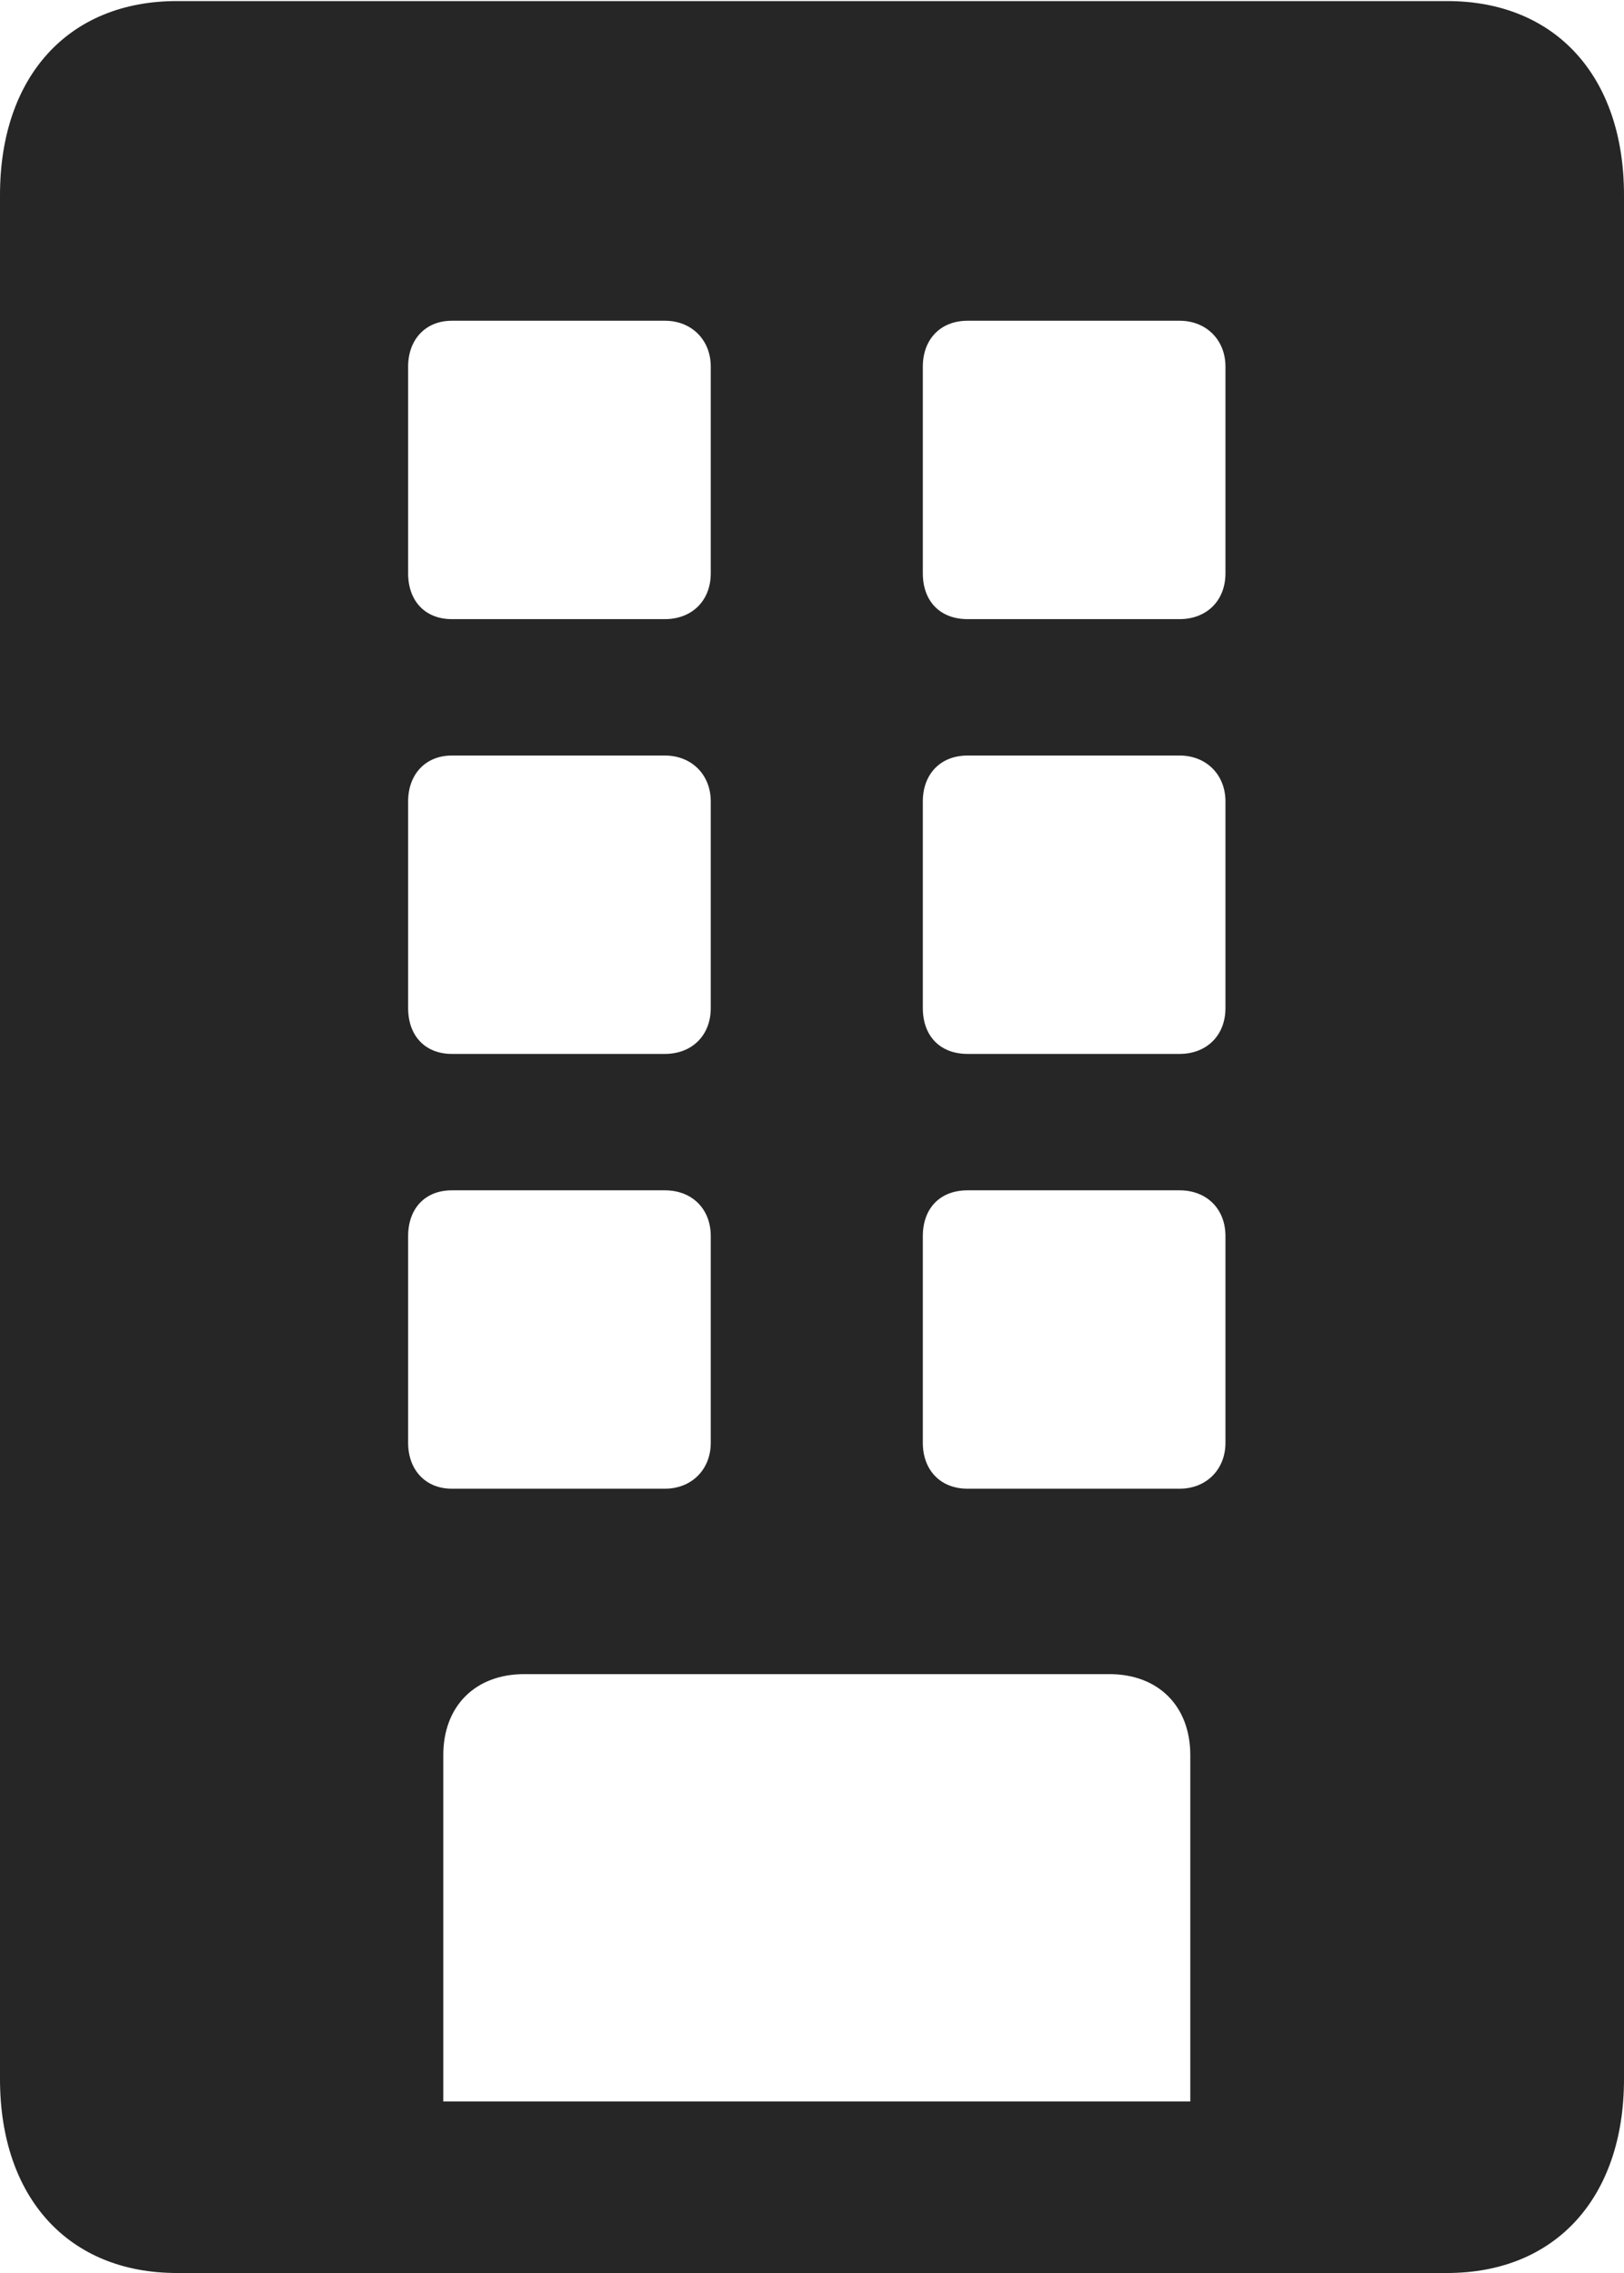<?xml version="1.0" encoding="UTF-8"?>
<!--Generator: Apple Native CoreSVG 232.5-->
<!DOCTYPE svg
PUBLIC "-//W3C//DTD SVG 1.1//EN"
       "http://www.w3.org/Graphics/SVG/1.1/DTD/svg11.dtd">
<svg version="1.1" xmlns="http://www.w3.org/2000/svg" xmlns:xlink="http://www.w3.org/1999/xlink" width="74.414" height="104.15">
 <g>
  <rect height="104.15" opacity="0" width="74.414" x="0" y="0"/>
  <path d="M0 95.264C0 100.684 3.125 104.15 8.105 104.15L66.309 104.15C71.289 104.15 74.414 100.684 74.414 95.264L74.414 8.936C74.414 3.516 71.289 0.049 66.309 0.049L8.105 0.049C3.125 0.049 0 3.516 0 8.936ZM20.312 96.289L20.312 80.42C20.312 78.174 21.777 76.709 24.023 76.709L50.83 76.709C53.076 76.709 54.541 78.174 54.541 80.42L54.541 96.289ZM18.701 26.27L18.701 16.797C18.701 15.576 19.482 14.697 20.703 14.697L30.469 14.697C31.689 14.697 32.568 15.576 32.568 16.797L32.568 26.27C32.568 27.539 31.689 28.369 30.469 28.369L20.703 28.369C19.482 28.369 18.701 27.539 18.701 26.27ZM42.285 26.27L42.285 16.797C42.285 15.576 43.066 14.697 44.336 14.697L54.053 14.697C55.273 14.697 56.152 15.576 56.152 16.797L56.152 26.27C56.152 27.539 55.273 28.369 54.053 28.369L44.336 28.369C43.066 28.369 42.285 27.539 42.285 26.27ZM18.701 46.191L18.701 36.719C18.701 35.498 19.482 34.619 20.703 34.619L30.469 34.619C31.689 34.619 32.568 35.498 32.568 36.719L32.568 46.191C32.568 47.461 31.689 48.291 30.469 48.291L20.703 48.291C19.482 48.291 18.701 47.461 18.701 46.191ZM42.285 46.191L42.285 36.719C42.285 35.498 43.066 34.619 44.336 34.619L54.053 34.619C55.273 34.619 56.152 35.498 56.152 36.719L56.152 46.191C56.152 47.461 55.273 48.291 54.053 48.291L44.336 48.291C43.066 48.291 42.285 47.461 42.285 46.191ZM18.701 66.113L18.701 56.641C18.701 55.371 19.482 54.541 20.703 54.541L30.469 54.541C31.689 54.541 32.568 55.371 32.568 56.641L32.568 66.113C32.568 67.334 31.689 68.213 30.469 68.213L20.703 68.213C19.482 68.213 18.701 67.334 18.701 66.113ZM42.285 66.113L42.285 56.641C42.285 55.371 43.066 54.541 44.336 54.541L54.053 54.541C55.273 54.541 56.152 55.371 56.152 56.641L56.152 66.113C56.152 67.334 55.273 68.213 54.053 68.213L44.336 68.213C43.066 68.213 42.285 67.334 42.285 66.113Z" fill="#000000" fill-opacity="0.85"/>
 </g>
</svg>
